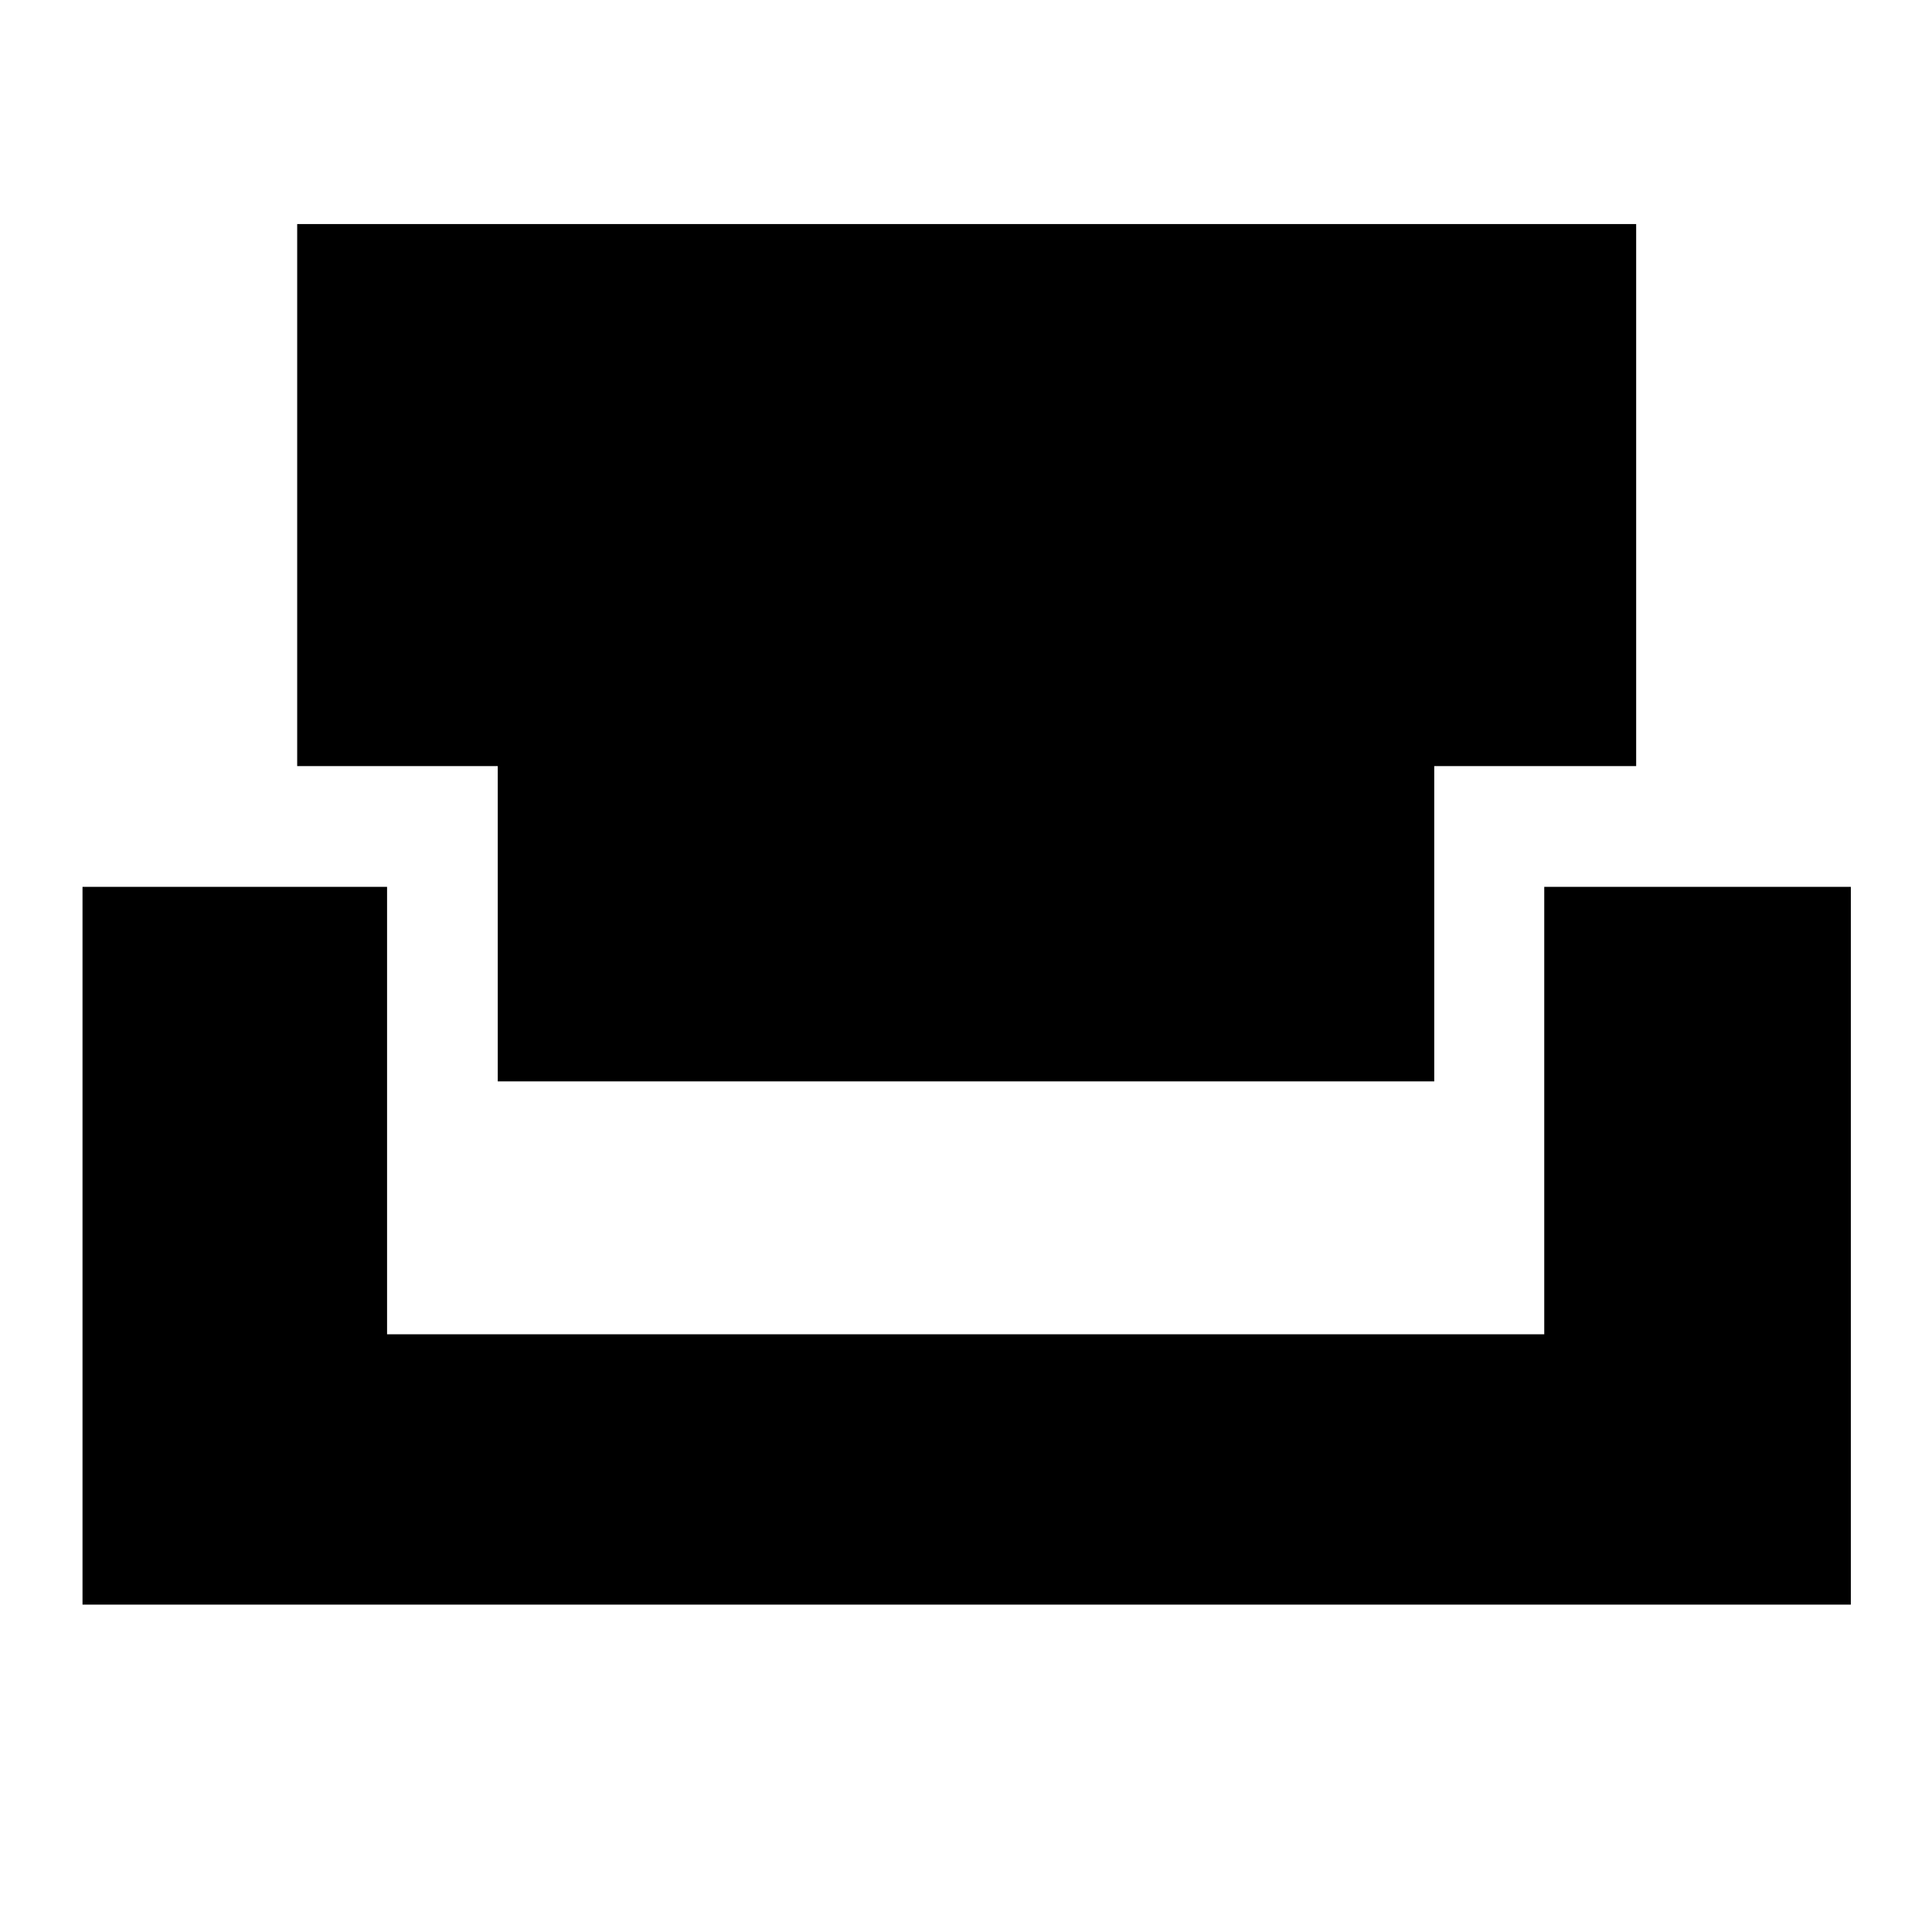 <svg xmlns="http://www.w3.org/2000/svg" height="40" viewBox="0 -960 960 960" width="40"><path d="M247.33-422.67v-156.66h-99.66v-269.34H813v269.34H712.67v156.66H247.33ZM41-162.67v-356.66h151.33V-297h575v-222.33h152.34v356.66H41Z"/></svg>